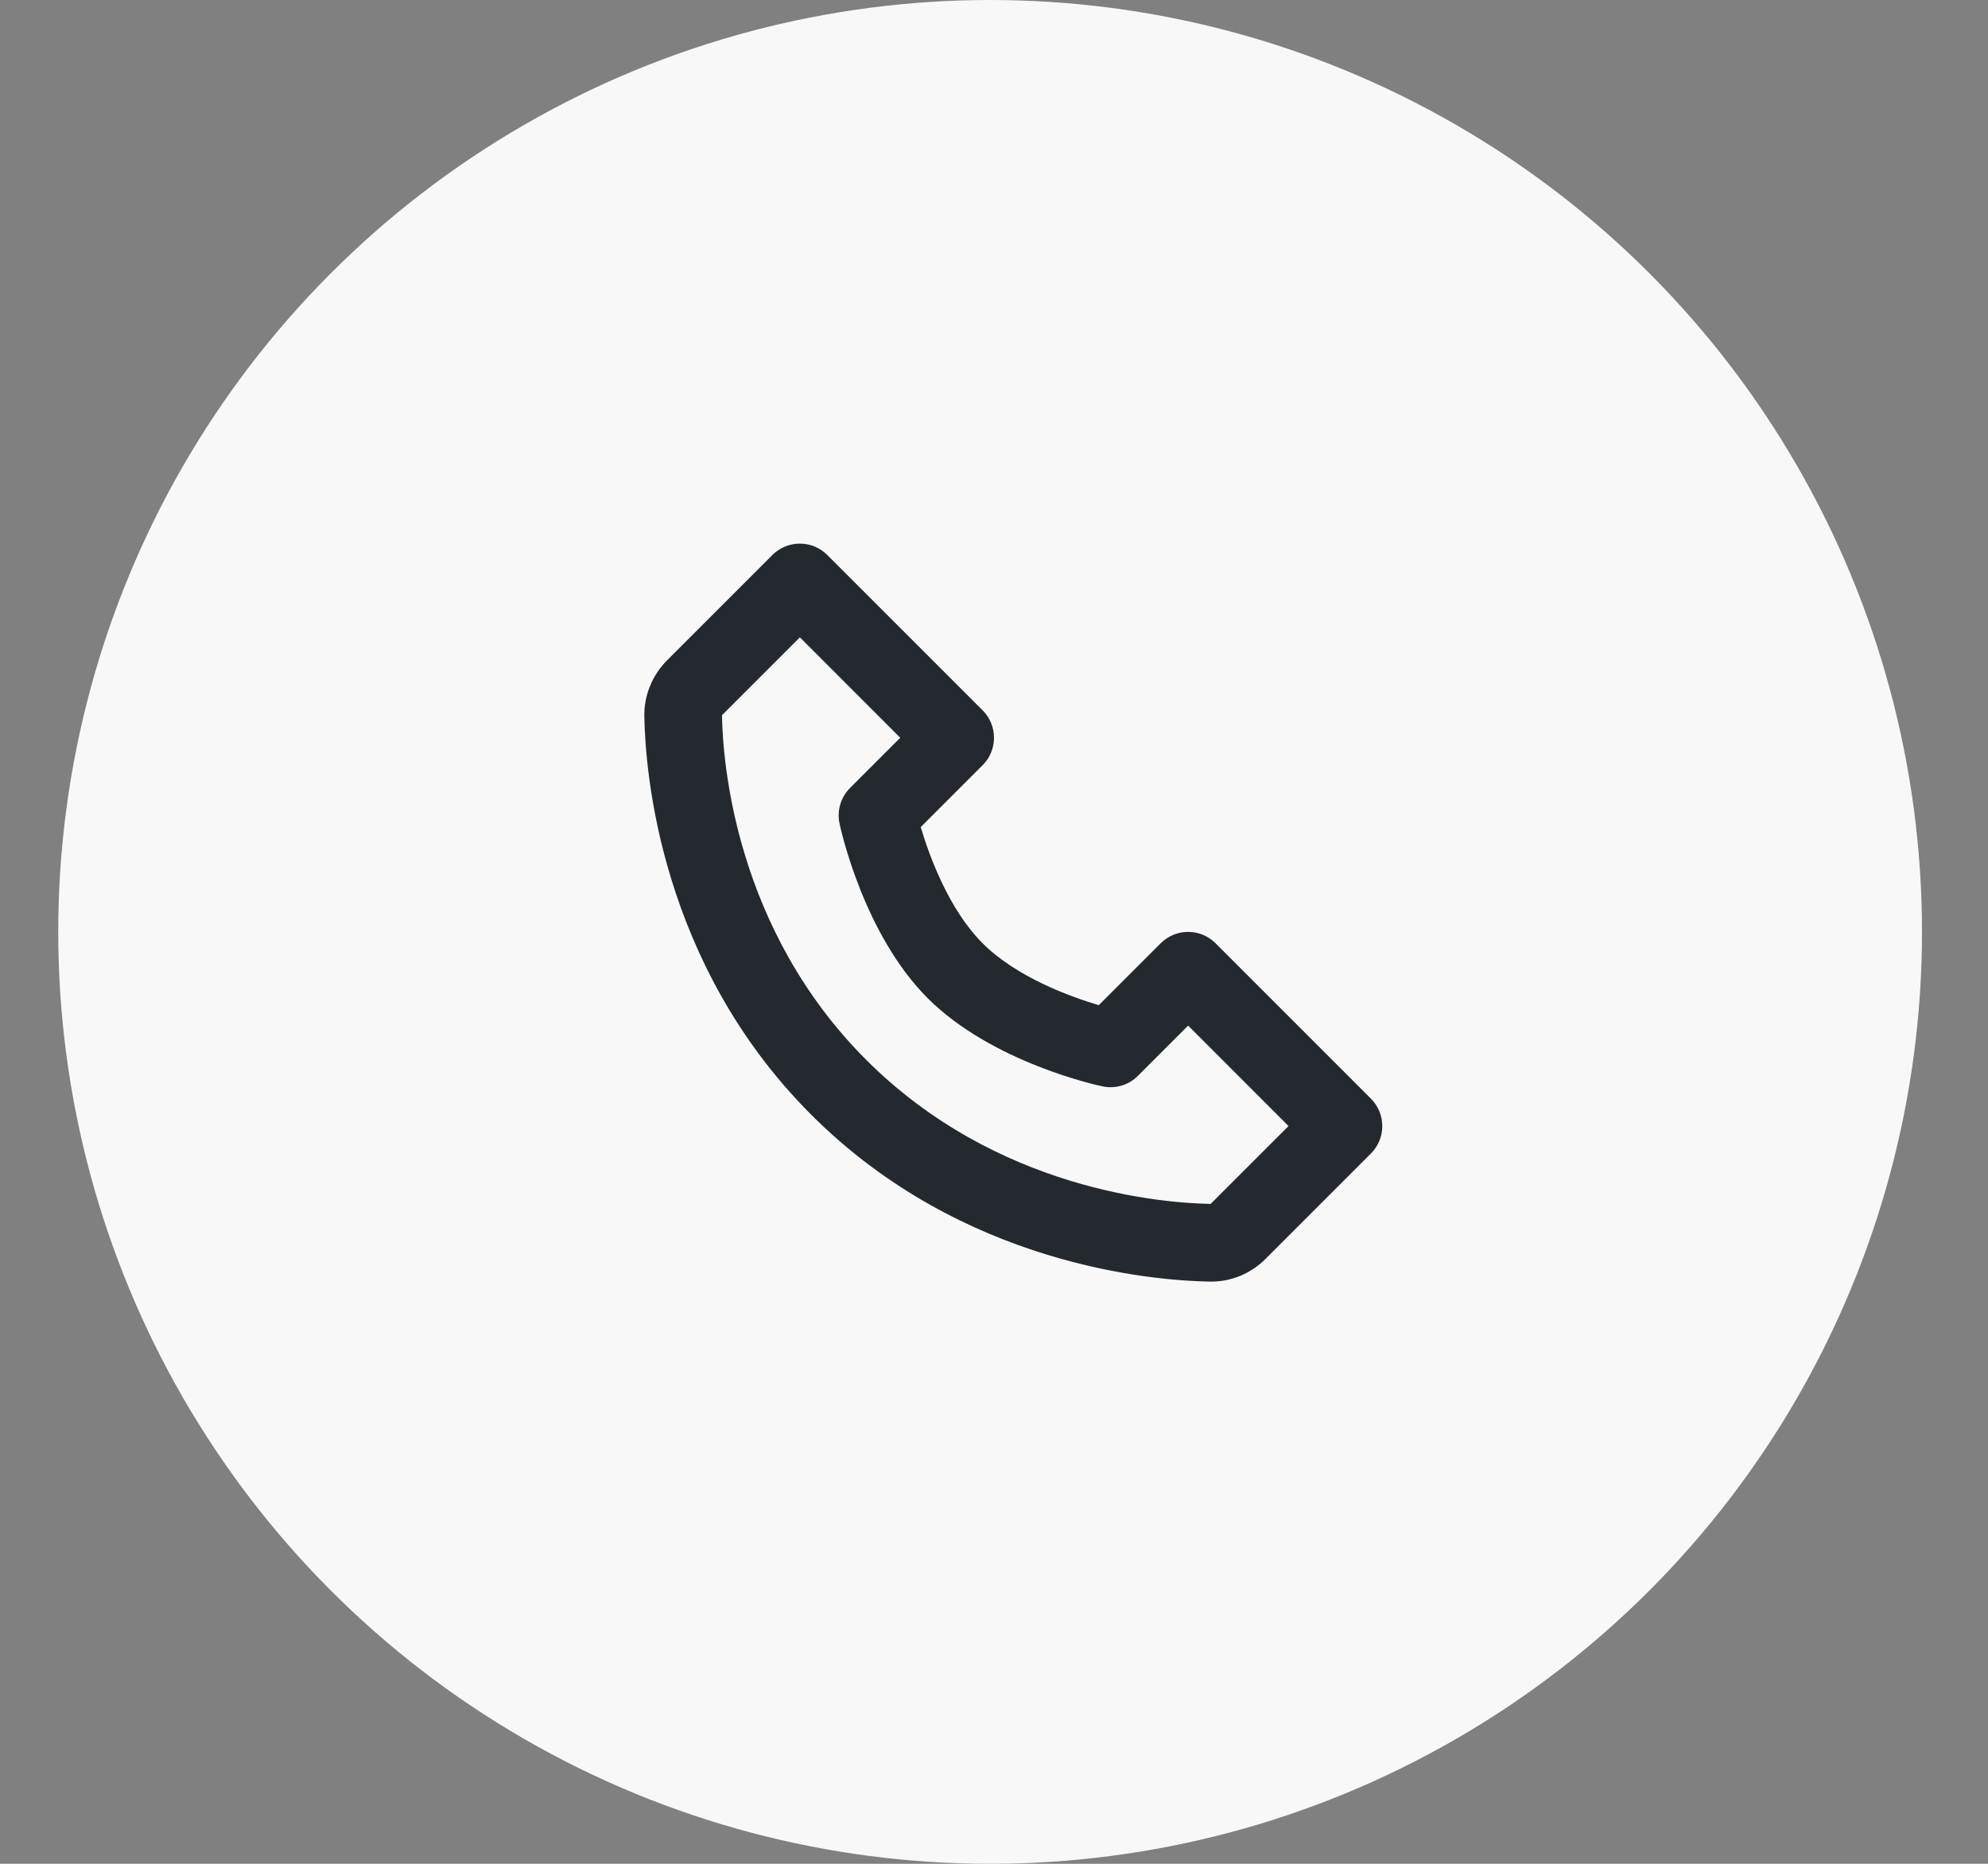 <svg width="64" height="60" viewBox="0 0 64 60" fill="none" xmlns="http://www.w3.org/2000/svg">
<rect x="0" y="0" width="64" height="60" fill="#808080" stroke="none"/>
<circle cx="31.875" cy="30" r="30" fill="#F8F8F8"/>
<path d="M39.133 30.366C39.017 30.25 38.88 30.158 38.728 30.095C38.576 30.032 38.414 30 38.25 30C38.086 30 37.923 30.032 37.771 30.095C37.62 30.158 37.482 30.25 37.366 30.366L35.373 32.359C34.45 32.084 32.726 31.459 31.633 30.366C30.541 29.274 29.916 27.55 29.641 26.626L31.633 24.634C31.75 24.518 31.842 24.38 31.905 24.228C31.968 24.077 32 23.914 32 23.75C32 23.586 31.968 23.423 31.905 23.272C31.842 23.12 31.75 22.982 31.633 22.866L26.633 17.866C26.517 17.75 26.38 17.658 26.228 17.595C26.076 17.532 25.914 17.5 25.75 17.5C25.585 17.5 25.423 17.532 25.271 17.595C25.12 17.658 24.982 17.75 24.866 17.866L21.476 21.256C21.001 21.731 20.733 22.384 20.743 23.05C20.772 24.83 21.243 31.012 26.116 35.885C30.988 40.758 37.171 41.227 38.952 41.258H38.987C39.647 41.258 40.271 40.998 40.743 40.525L44.133 37.135C44.25 37.019 44.342 36.881 44.405 36.73C44.468 36.578 44.5 36.415 44.5 36.251C44.5 36.087 44.468 35.925 44.405 35.773C44.342 35.621 44.25 35.483 44.133 35.367L39.133 30.366ZM38.975 38.756C37.415 38.73 32.077 38.311 27.883 34.116C23.676 29.909 23.268 24.552 23.243 23.024L25.75 20.517L28.982 23.75L27.366 25.366C27.219 25.513 27.111 25.694 27.052 25.893C26.992 26.092 26.983 26.303 27.026 26.506C27.056 26.65 27.79 30.059 29.865 32.134C31.94 34.209 35.348 34.943 35.492 34.972C35.695 35.016 35.906 35.008 36.105 34.949C36.305 34.89 36.486 34.781 36.632 34.634L38.25 33.017L41.482 36.25L38.975 38.756Z" fill="#23292E"/>
</svg>
